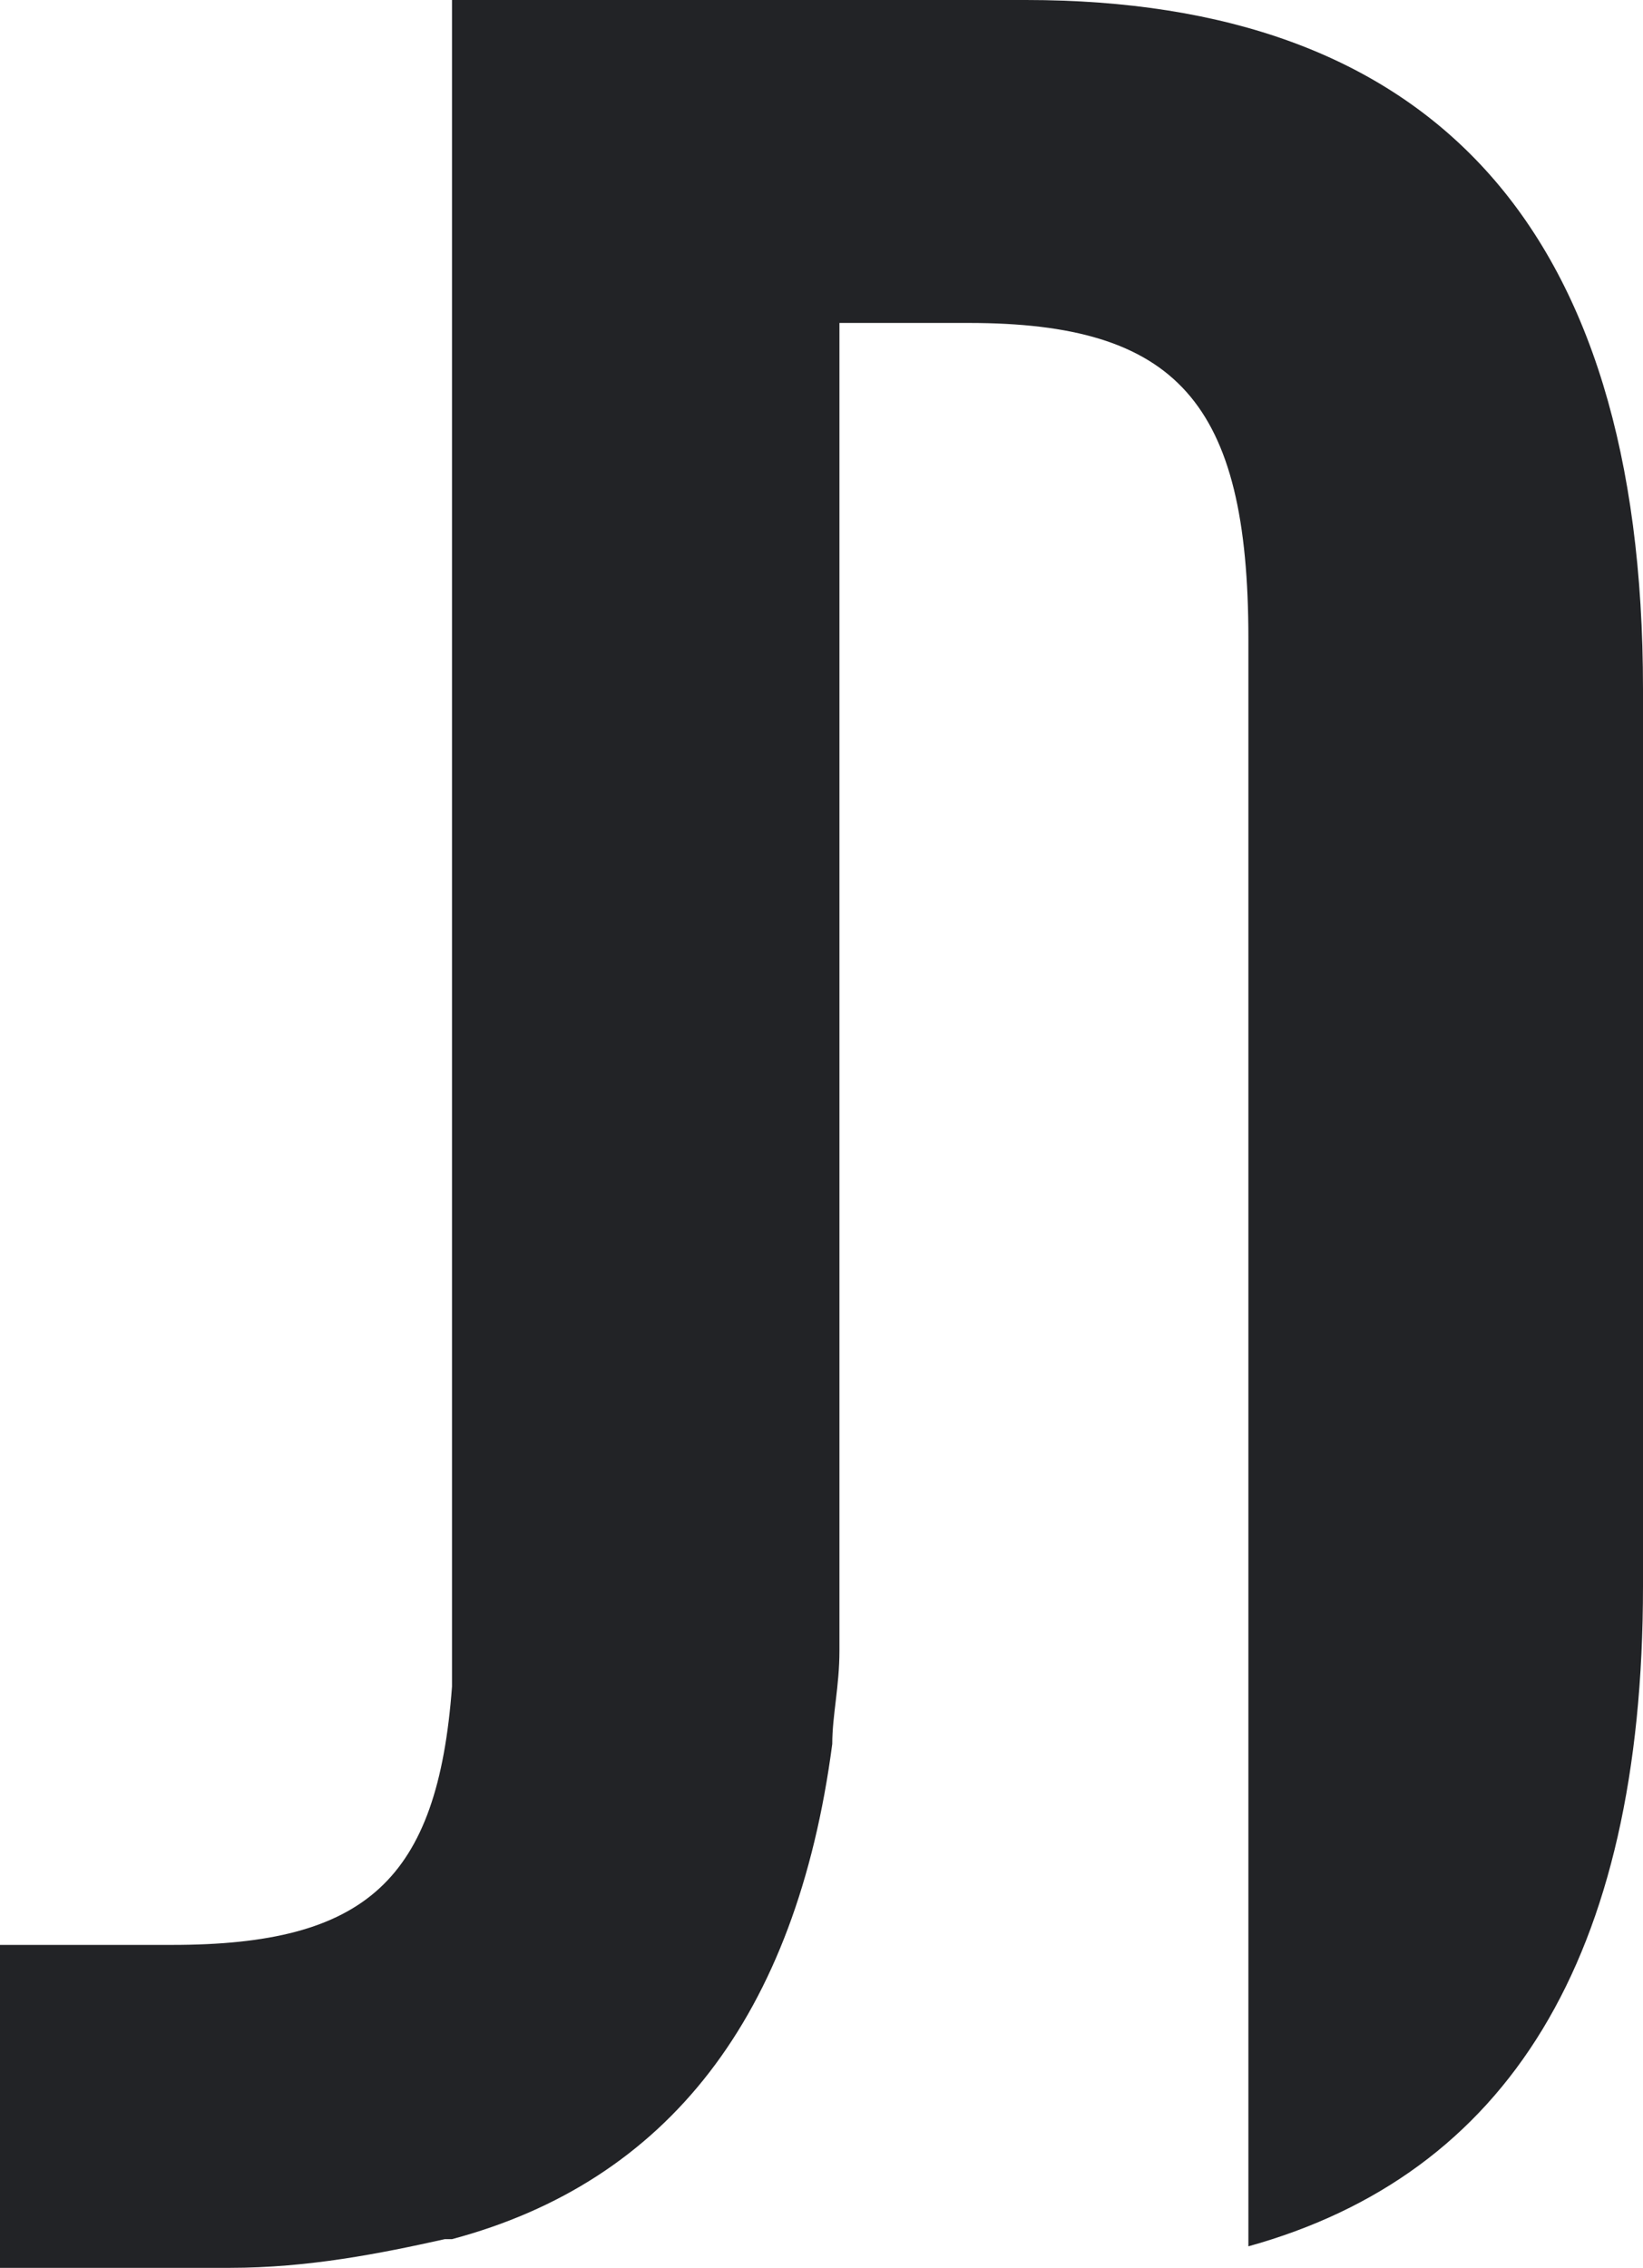 <?xml version="1.0" encoding="utf-8"?>
<!-- Generator: Adobe Illustrator 22.1.0, SVG Export Plug-In . SVG Version: 6.00 Build 0)  -->
<svg version="1.1" id="Layer_1" xmlns="http://www.w3.org/2000/svg" xmlns:xlink="http://www.w3.org/1999/xlink" x="0px" y="0px"
	 width="22.9px" height="31.6px" viewBox="0 0 22.9 31.6" style="enable-background:new 0 0 22.9 31.6;" xml:space="preserve">
<style type="text/css">
	.st0{fill:#222326;}
</style>
<path class="st0" d="M22.9,9.6v12.5c0,5.2-1.9,8.2-5.5,9.2V8.9c0-3.3-1-4.4-3.9-4.4h-1.8V23c0,0.5-0.1,0.9-0.1,1.3
	c-0.5,3.8-2.3,6.1-5.3,6.9H6.2c-0.9,0.2-1.9,0.4-3,0.4H0v-4.5h2.4c2.7,0,3.7-0.9,3.9-3.6V0h8C19.9,0,22.9,3.1,22.9,9.6z"/>
</svg>
